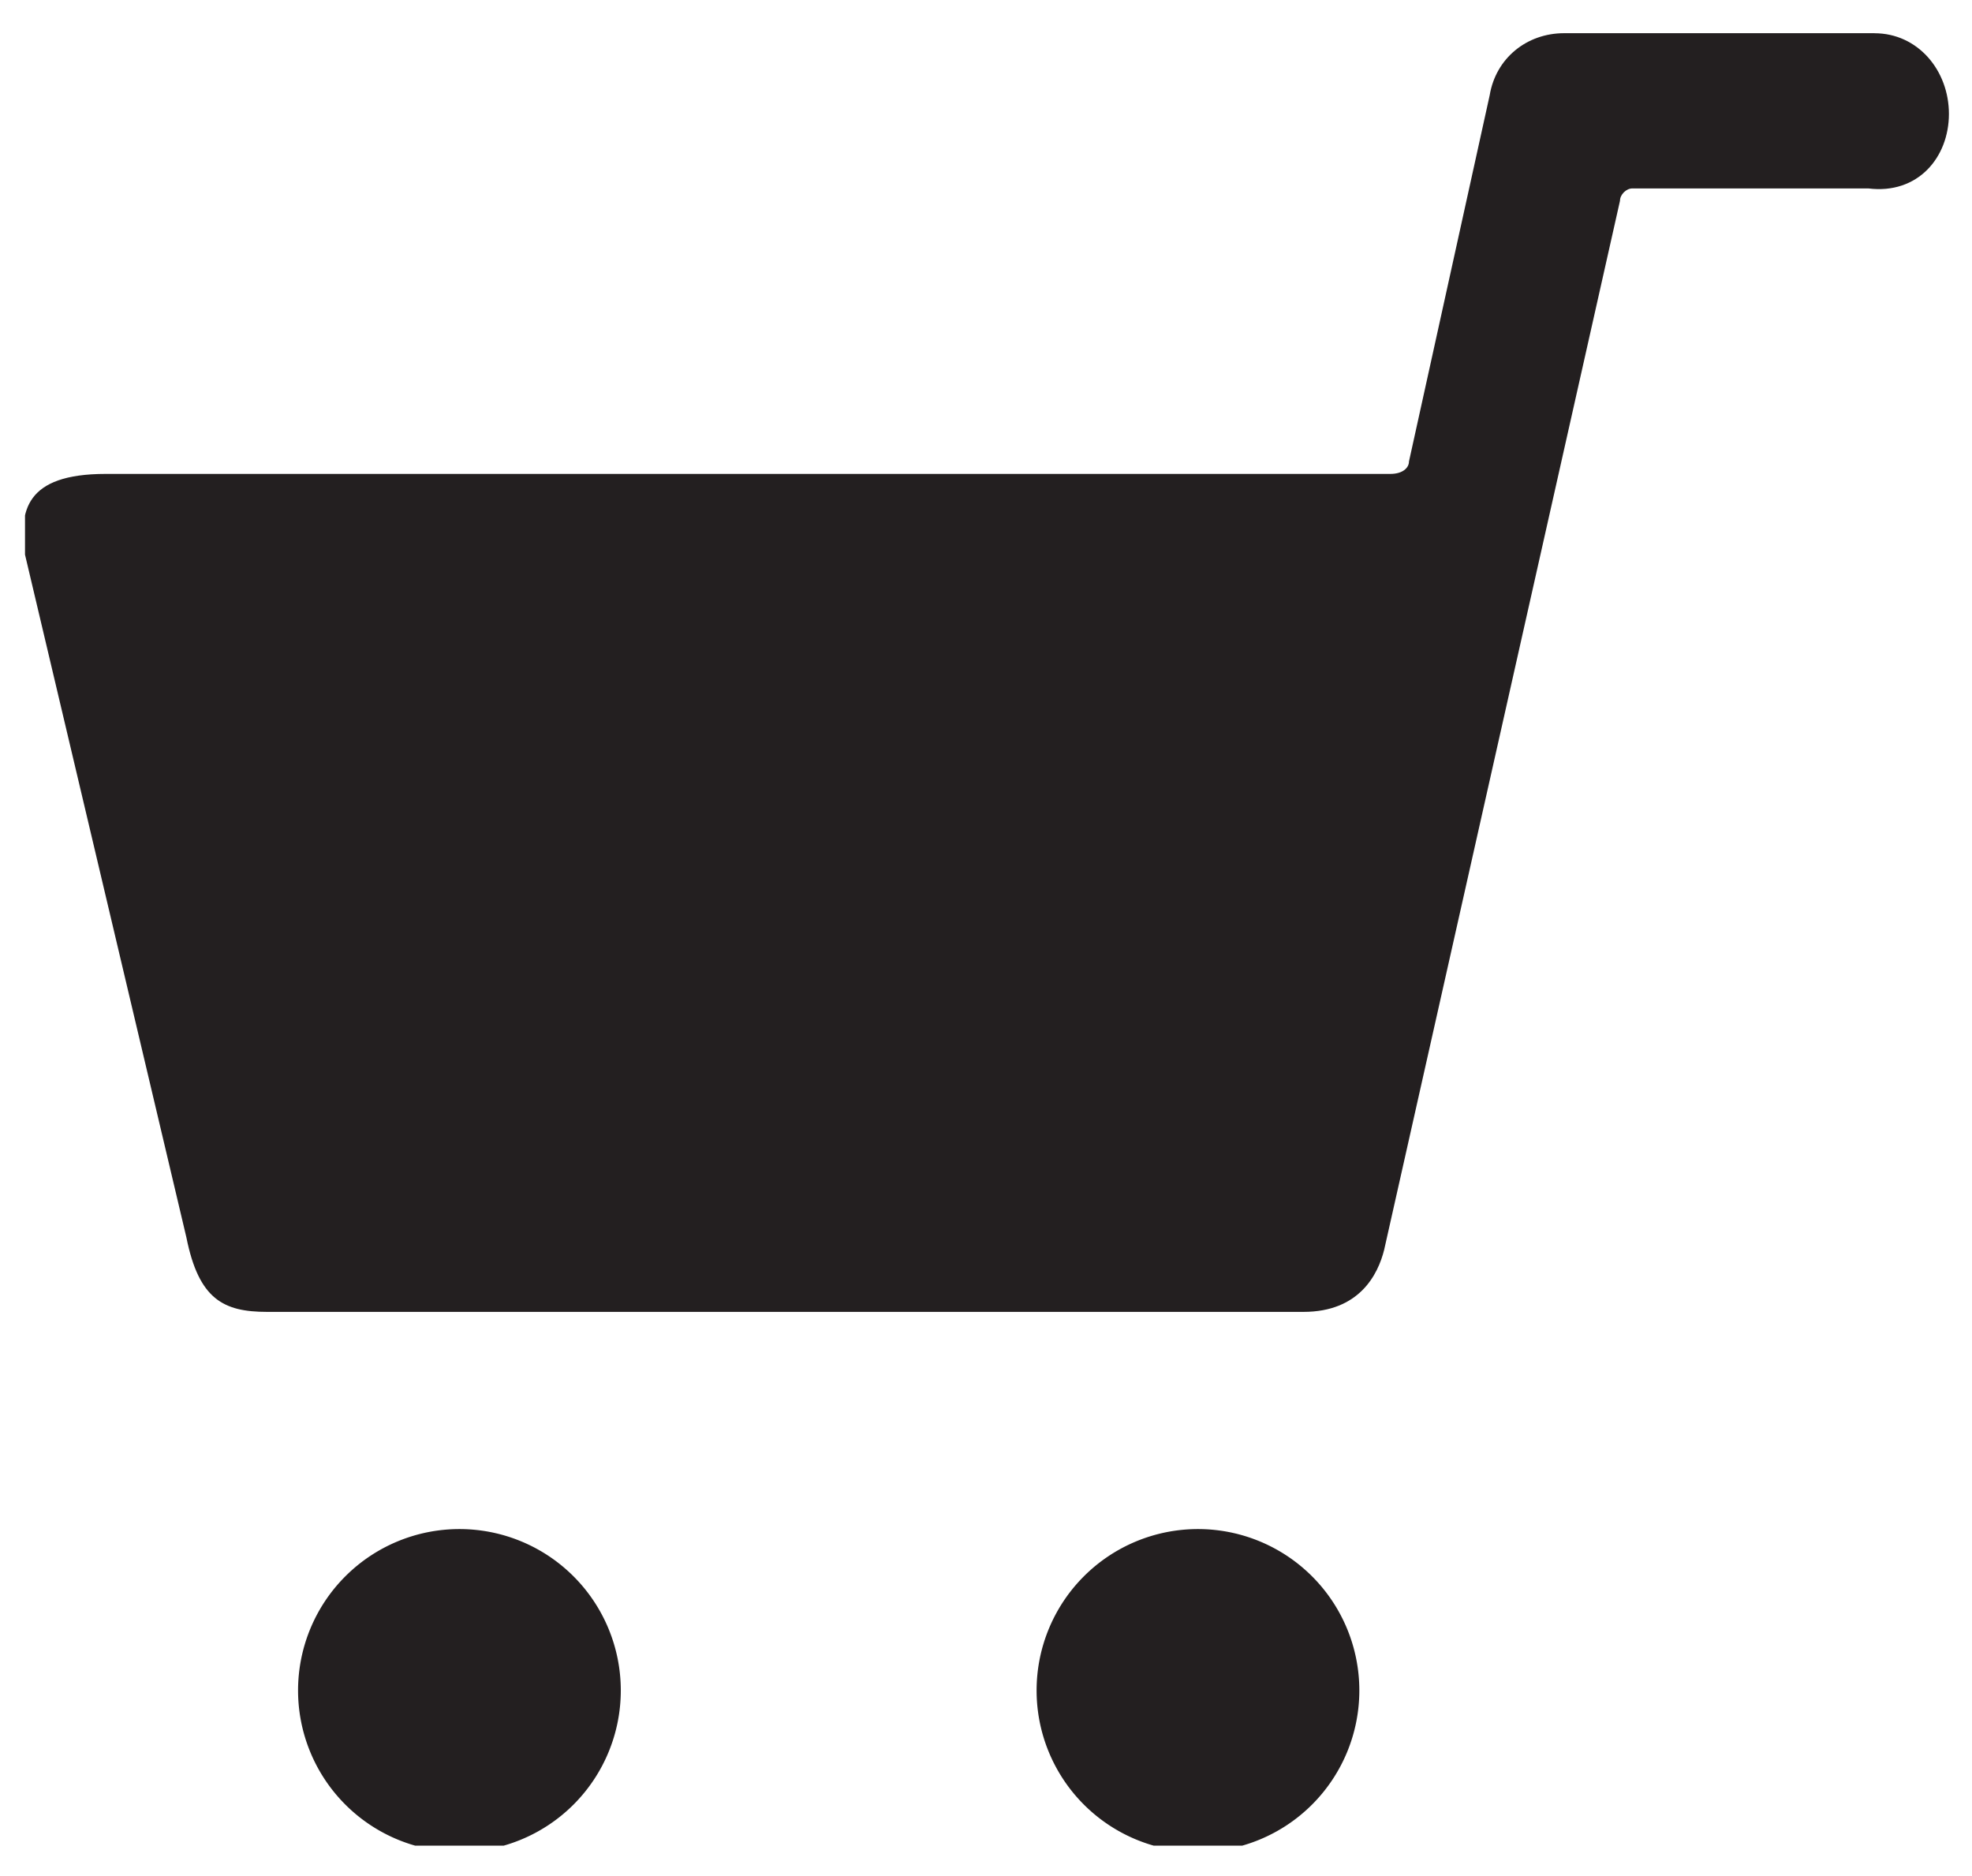 <svg xmlns="http://www.w3.org/2000/svg" width="41" height="39" fill="none"><g clip-path="url(#a)"><g fill="#231F20" clip-path="url(#b)"><path fill-rule="evenodd" d="M38.972.69H32.52c-.774 0-1.42.517-1.548 1.291l-1.678 7.613c0 .13-.129.258-.387.258H2.197C.52 9.852.391 10.626.52 11.53l3.355 14.193c.258 1.29.774 1.549 1.677 1.549h21.549c1.16 0 1.548-.775 1.677-1.29l4.903-21.807c0-.13.13-.258.258-.258h4.904c1.032.129 1.677-.645 1.677-1.549S39.875.691 38.972.691" clip-rule="evenodd"/><path d="M9.552 38.497a3.355 3.355 0 1 0 0-6.71 3.355 3.355 0 0 0 0 6.71M24.907 38.497a3.355 3.355 0 1 0 0-6.71 3.355 3.355 0 0 0 0 6.71"/></g></g><defs><clipPath id="a"><path fill="#fff" d="M.52.53h40v38h-40z"/></clipPath><clipPath id="b"><path fill="#fff" d="M.52.69h40v37.678h-40z"/></clipPath></defs></svg>